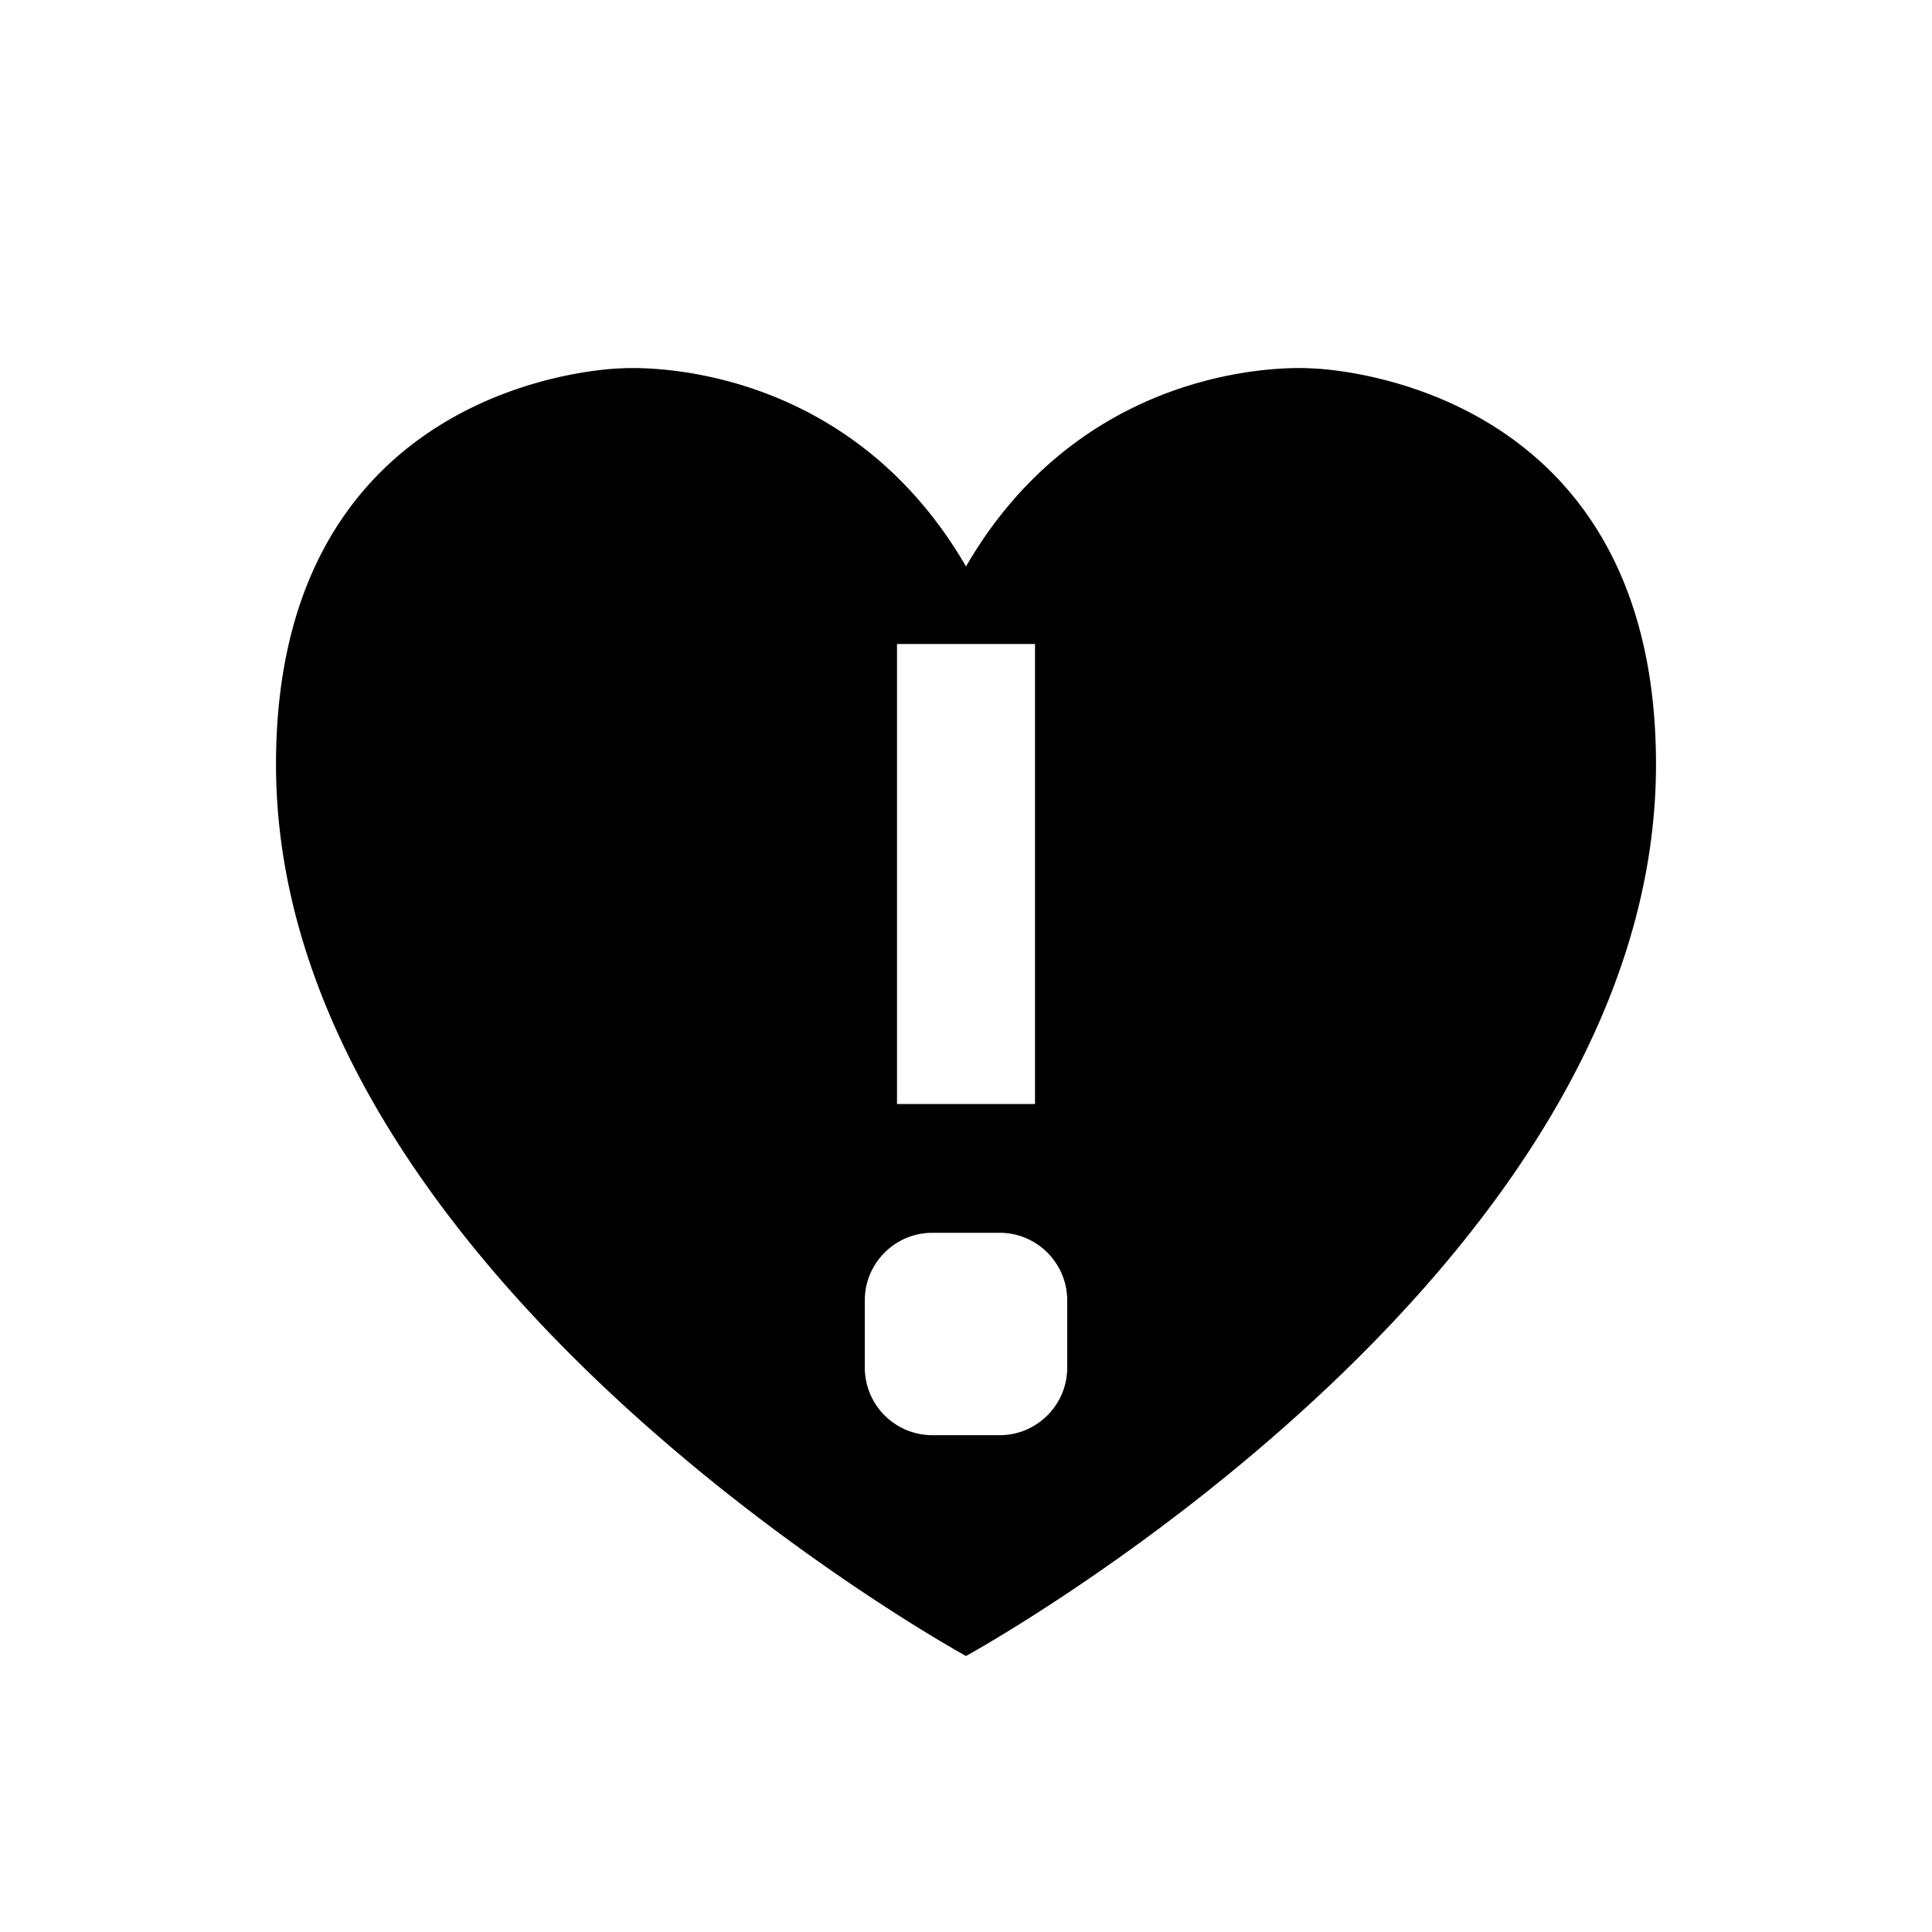 <svg xmlns="http://www.w3.org/2000/svg" viewBox="0 0 21 21"><path d="M14.25 4.004s-2.392-.188-3.75 2.153c-1.358-2.34-3.75-2.153-3.75-2.153S3 4.067 3 8.308C3 13.894 10.5 18 10.5 18S18 13.894 18 8.308c0-4.24-3.75-4.304-3.75-4.304zM9.75 7h1.5v5h-1.5V7zm1.85 7.867c0 .403-.33.733-.733.733h-.734a.735.735 0 0 1-.733-.733v-.734c0-.403.33-.733.733-.733h.734c.403 0 .733.33.733.733v.734z"/></svg>